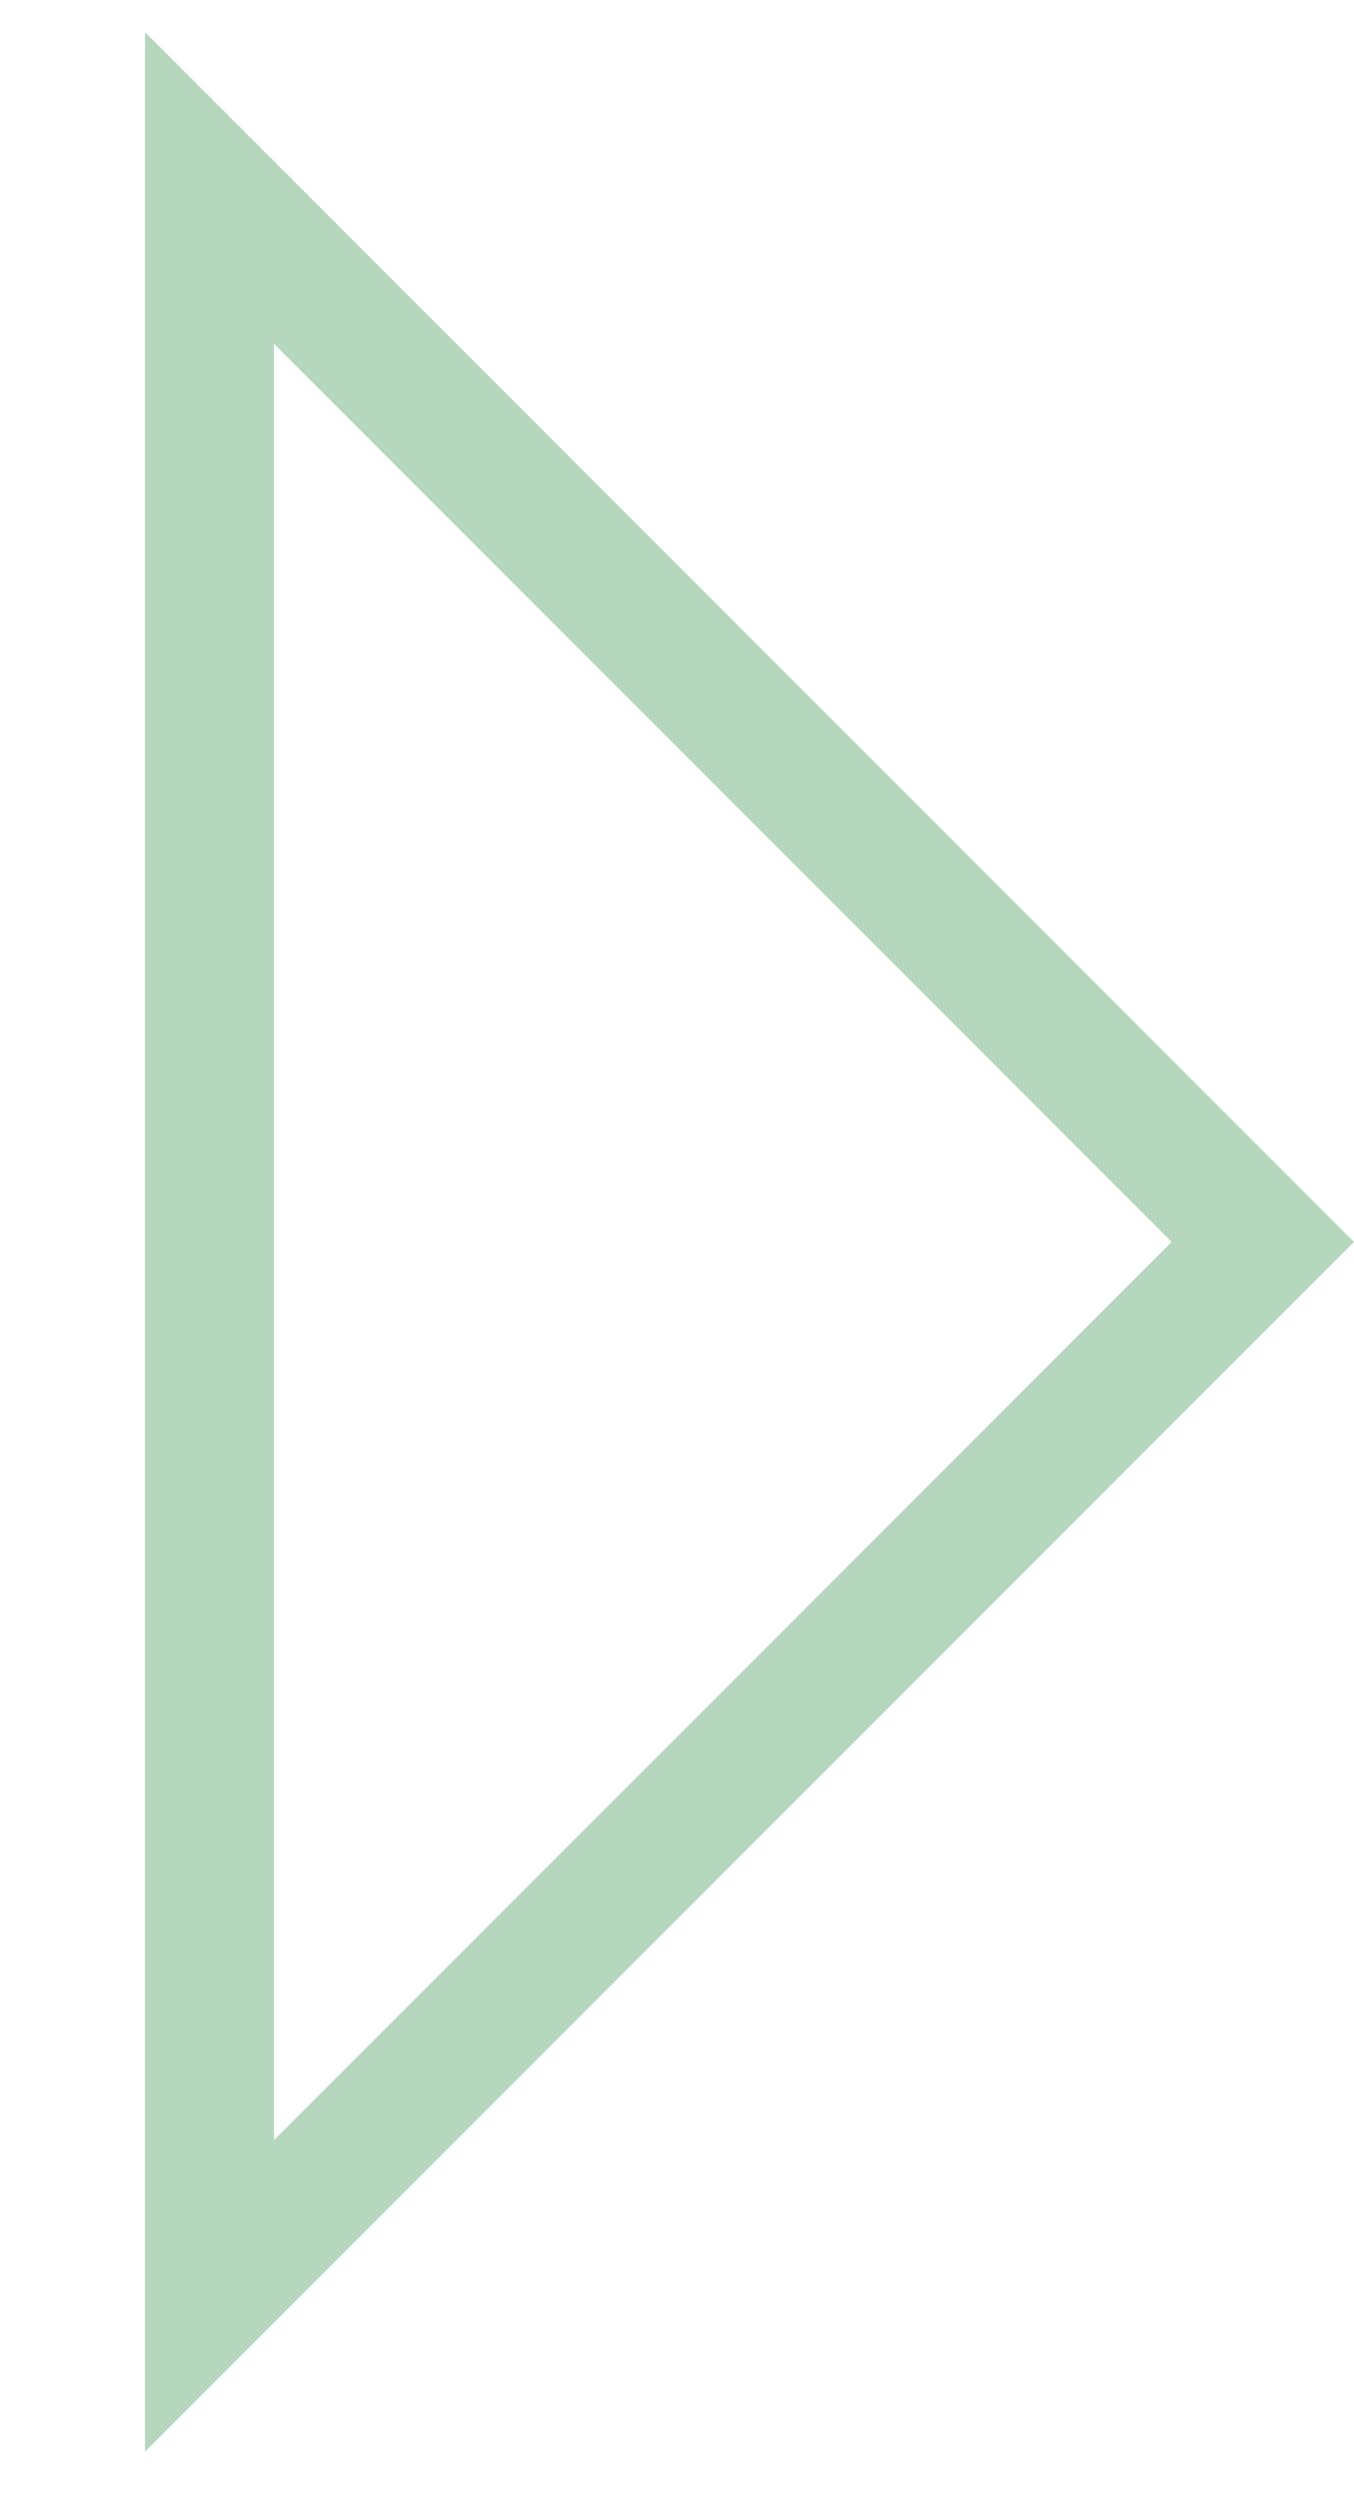 <svg width="84" height="155" viewBox="0 0 84 155" fill="none" xmlns="http://www.w3.org/2000/svg">
<g clip-path="url(#clip0)">
<path d="M78.343 77L13 142.343L13 11.657L78.343 77Z" stroke="#B5D7BE" stroke-width="8"/>
</g>
<defs>
<clipPath id="clip0">
<rect width="84" height="155" fill="white"/>
</clipPath>
</defs>
</svg>
